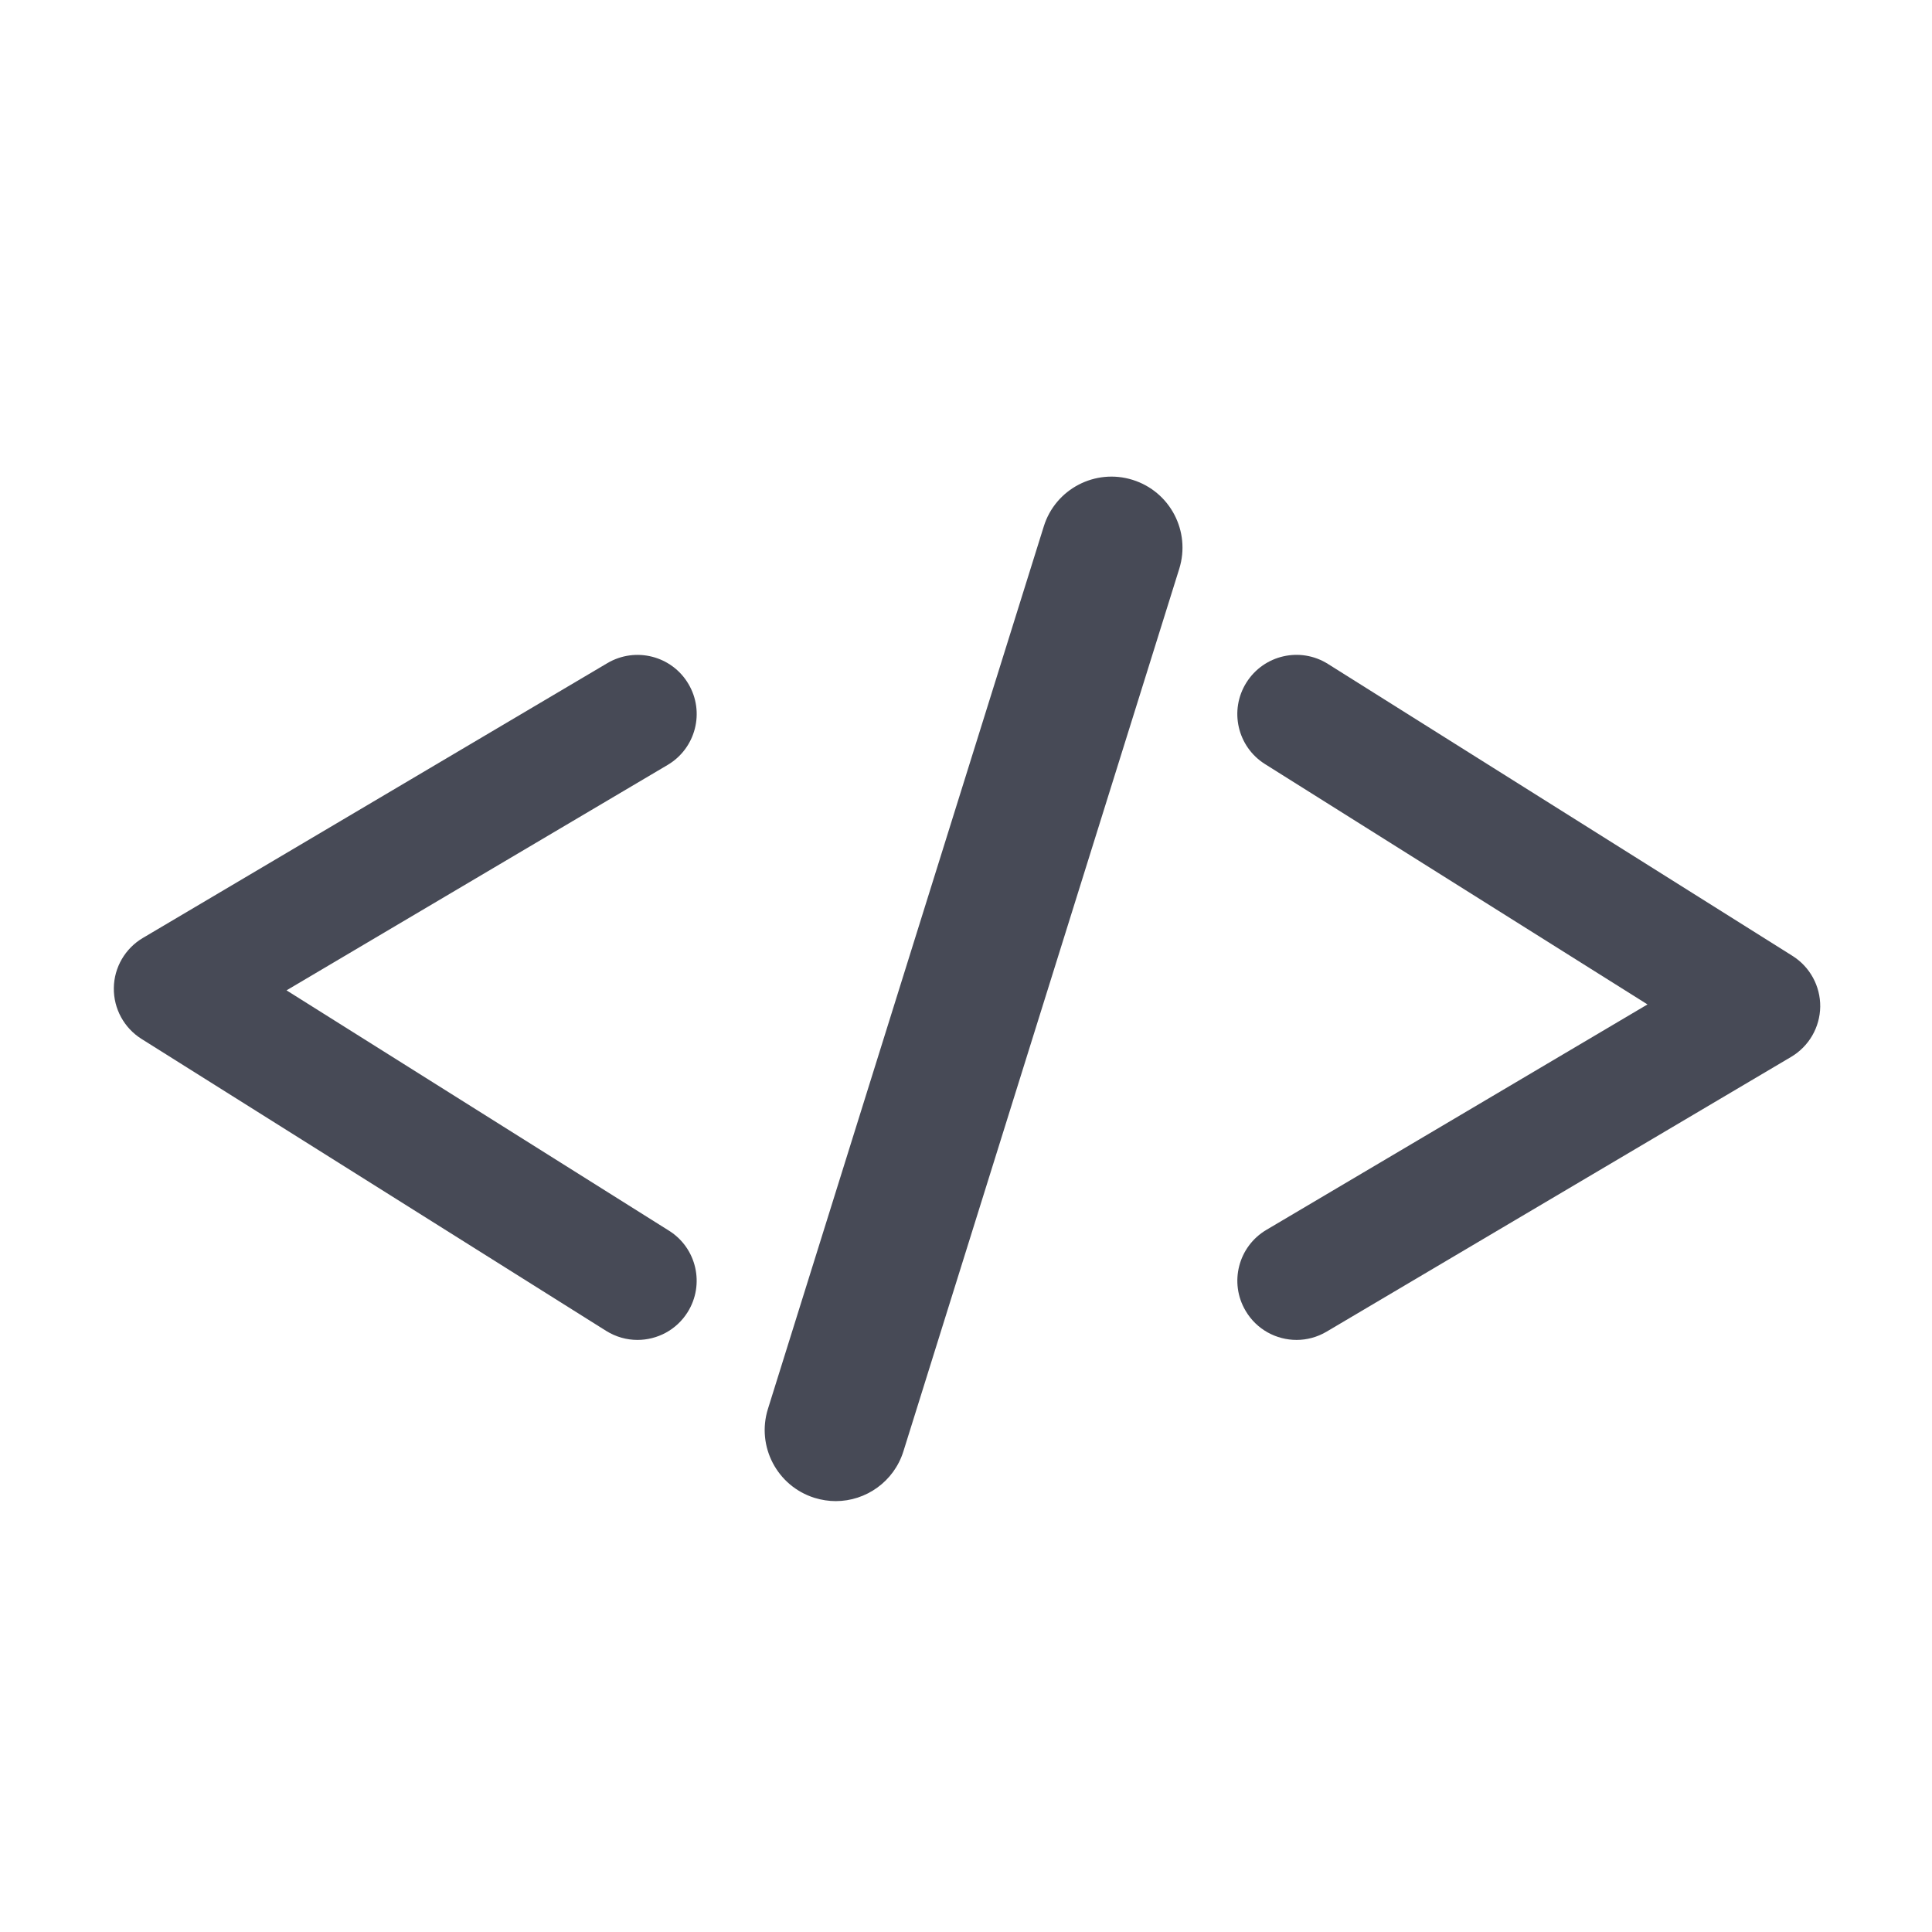 <?xml version="1.0" encoding="utf-8"?>
<!-- Generator: Adobe Illustrator 17.0.0, SVG Export Plug-In . SVG Version: 6.00 Build 0)  -->
<!DOCTYPE svg PUBLIC "-//W3C//DTD SVG 1.1//EN" "http://www.w3.org/Graphics/SVG/1.1/DTD/svg11.dtd">
<svg version="1.1" id="Layer_1" xmlns="http://www.w3.org/2000/svg" xmlns:xlink="http://www.w3.org/1999/xlink" x="0px" y="0px"
	 width="56.693px" height="56.693px" viewBox="0 0 56.693 56.693" enable-background="new 0 0 56.693 56.693" xml:space="preserve">
<g>
	<path fill="#474A56" d="M52.598,28.049l-13.63-8.566c-0.812-0.511-1.883-0.266-2.393,0.546c-0.511,0.812-0.266,1.883,0.546,2.393
		l11.223,7.052l-11.182,6.615c-0.826,0.488-1.1,1.553-0.61,2.377c0.322,0.548,0.901,0.853,1.495,0.853
		c0.299,0,0.604-0.079,0.881-0.243l13.632-8.063c0.521-0.309,0.844-0.866,0.853-1.471C53.42,28.937,53.111,28.371,52.598,28.049z"/>
	<path fill="#474A56" d="M19.63,36.113L8.408,29.061l11.184-6.615c0.824-0.488,1.099-1.552,0.609-2.377
		c-0.487-0.825-1.552-1.097-2.378-0.61l-13.63,8.064c-0.521,0.308-0.846,0.865-0.853,1.471c-0.007,0.605,0.3,1.17,0.812,1.492
		l13.632,8.566c0.288,0.18,0.606,0.267,0.921,0.267c0.579,0,1.142-0.288,1.472-0.813C20.686,37.694,20.444,36.623,19.63,36.113z"/>
	<path fill="#474A56" d="M33.236,14.081c-1.097-0.343-2.267,0.269-2.607,1.366l-8.095,25.897c-0.343,1.098,0.271,2.266,1.367,2.609
		c0.208,0.064,0.418,0.096,0.623,0.096c0.886,0,1.708-0.572,1.986-1.462l8.094-25.896C34.947,15.592,34.335,14.424,33.236,14.081z"
		/>
</g>
</svg>
